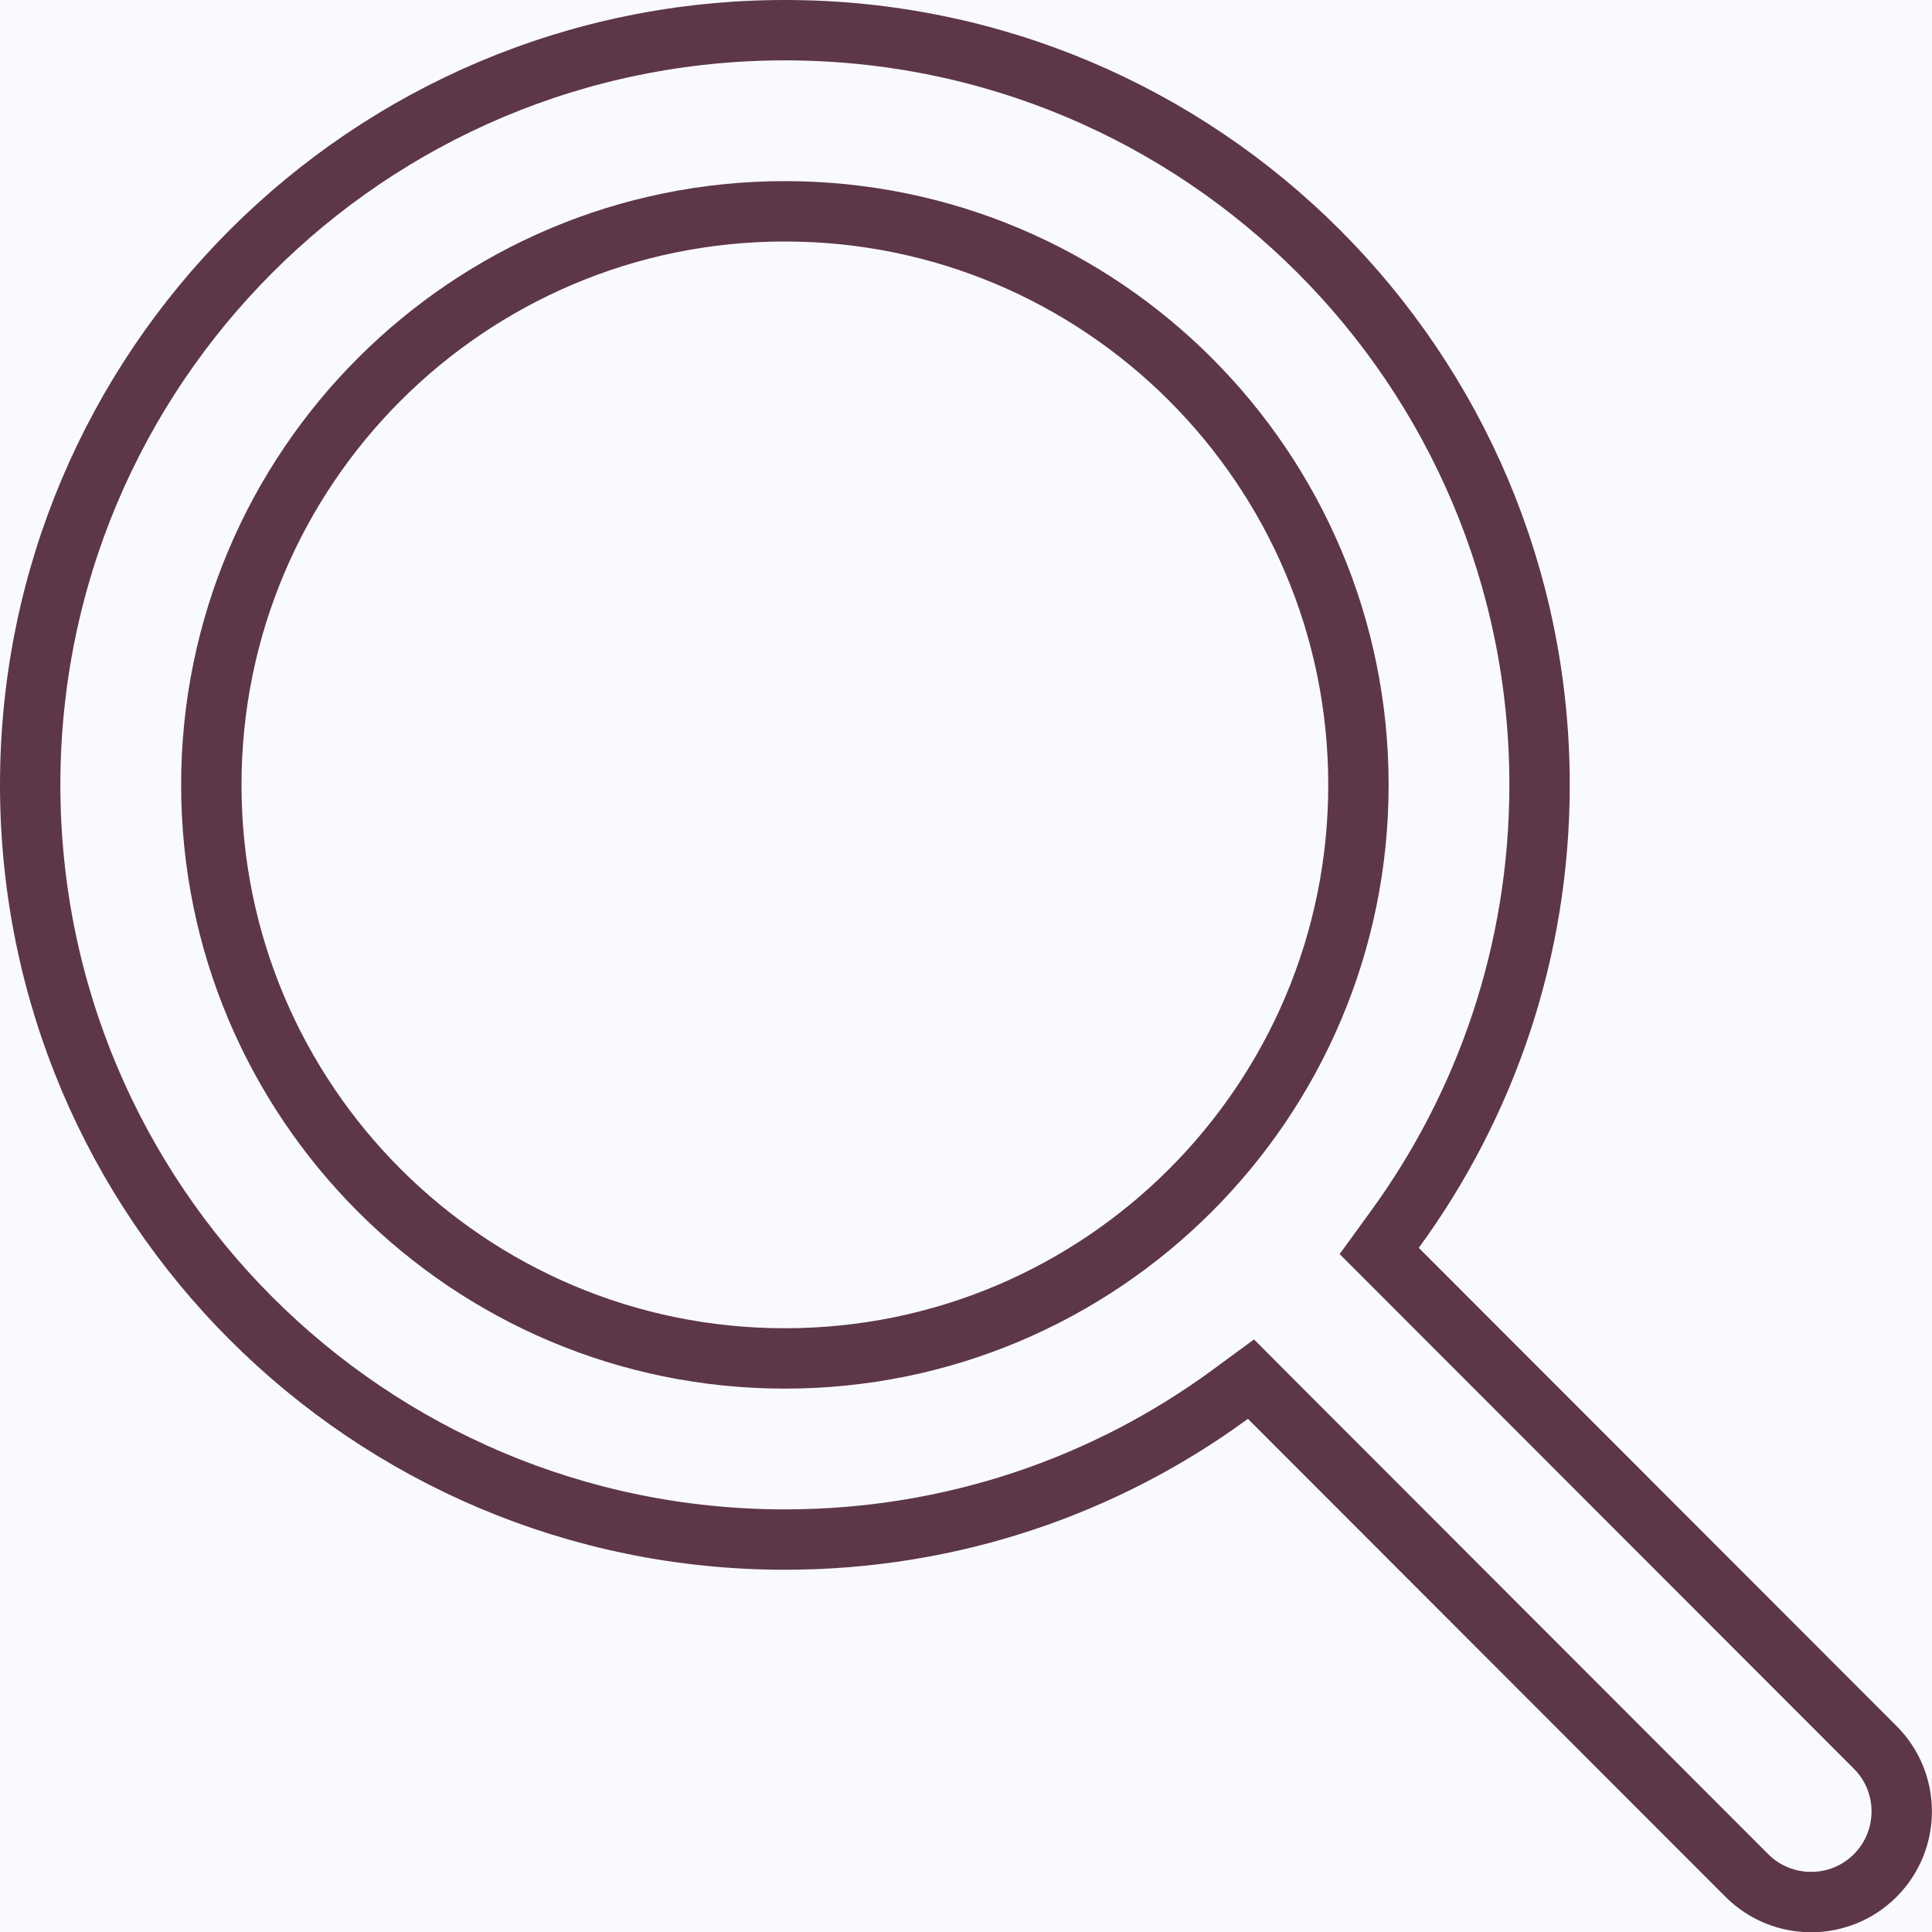 <svg width="24" height="24" viewBox="0 0 24 24" fill="none" xmlns="http://www.w3.org/2000/svg">
<rect x="0" y="0" width="24" height="24" fill="#808080" stroke="none"/>
<g clip-path="url(#clip0_229_1456)">
<rect width="24" height="24" fill="#F9FAFF"/>
<path d="M17.322 15.28L17.133 15.54L17.36 15.767L23.294 21.706L23.294 21.706C23.734 22.145 23.734 22.859 23.294 23.299C22.855 23.738 22.141 23.738 21.701 23.299C21.701 23.299 21.701 23.299 21.701 23.299L15.767 17.36L15.54 17.132L15.28 17.323C13.73 18.458 11.82 19.125 9.75 19.125C4.571 19.125 0.375 14.929 0.375 9.75C0.375 4.571 4.571 0.375 9.75 0.375C14.929 0.375 19.125 4.571 19.125 9.75C19.125 11.819 18.454 13.73 17.322 15.28ZM9.75 16.875C13.684 16.875 16.875 13.684 16.875 9.75C16.875 5.816 13.684 2.625 9.75 2.625C5.816 2.625 2.625 5.816 2.625 9.75C2.625 13.684 5.816 16.875 9.75 16.875Z" fill="#F9FAFF" stroke="#5D3747" stroke-width="0.75"/>
</g>
<defs>
<clipPath id="clip0_229_1456">
<rect width="24" height="24" fill="white"/>
</clipPath>
</defs>
</svg>
